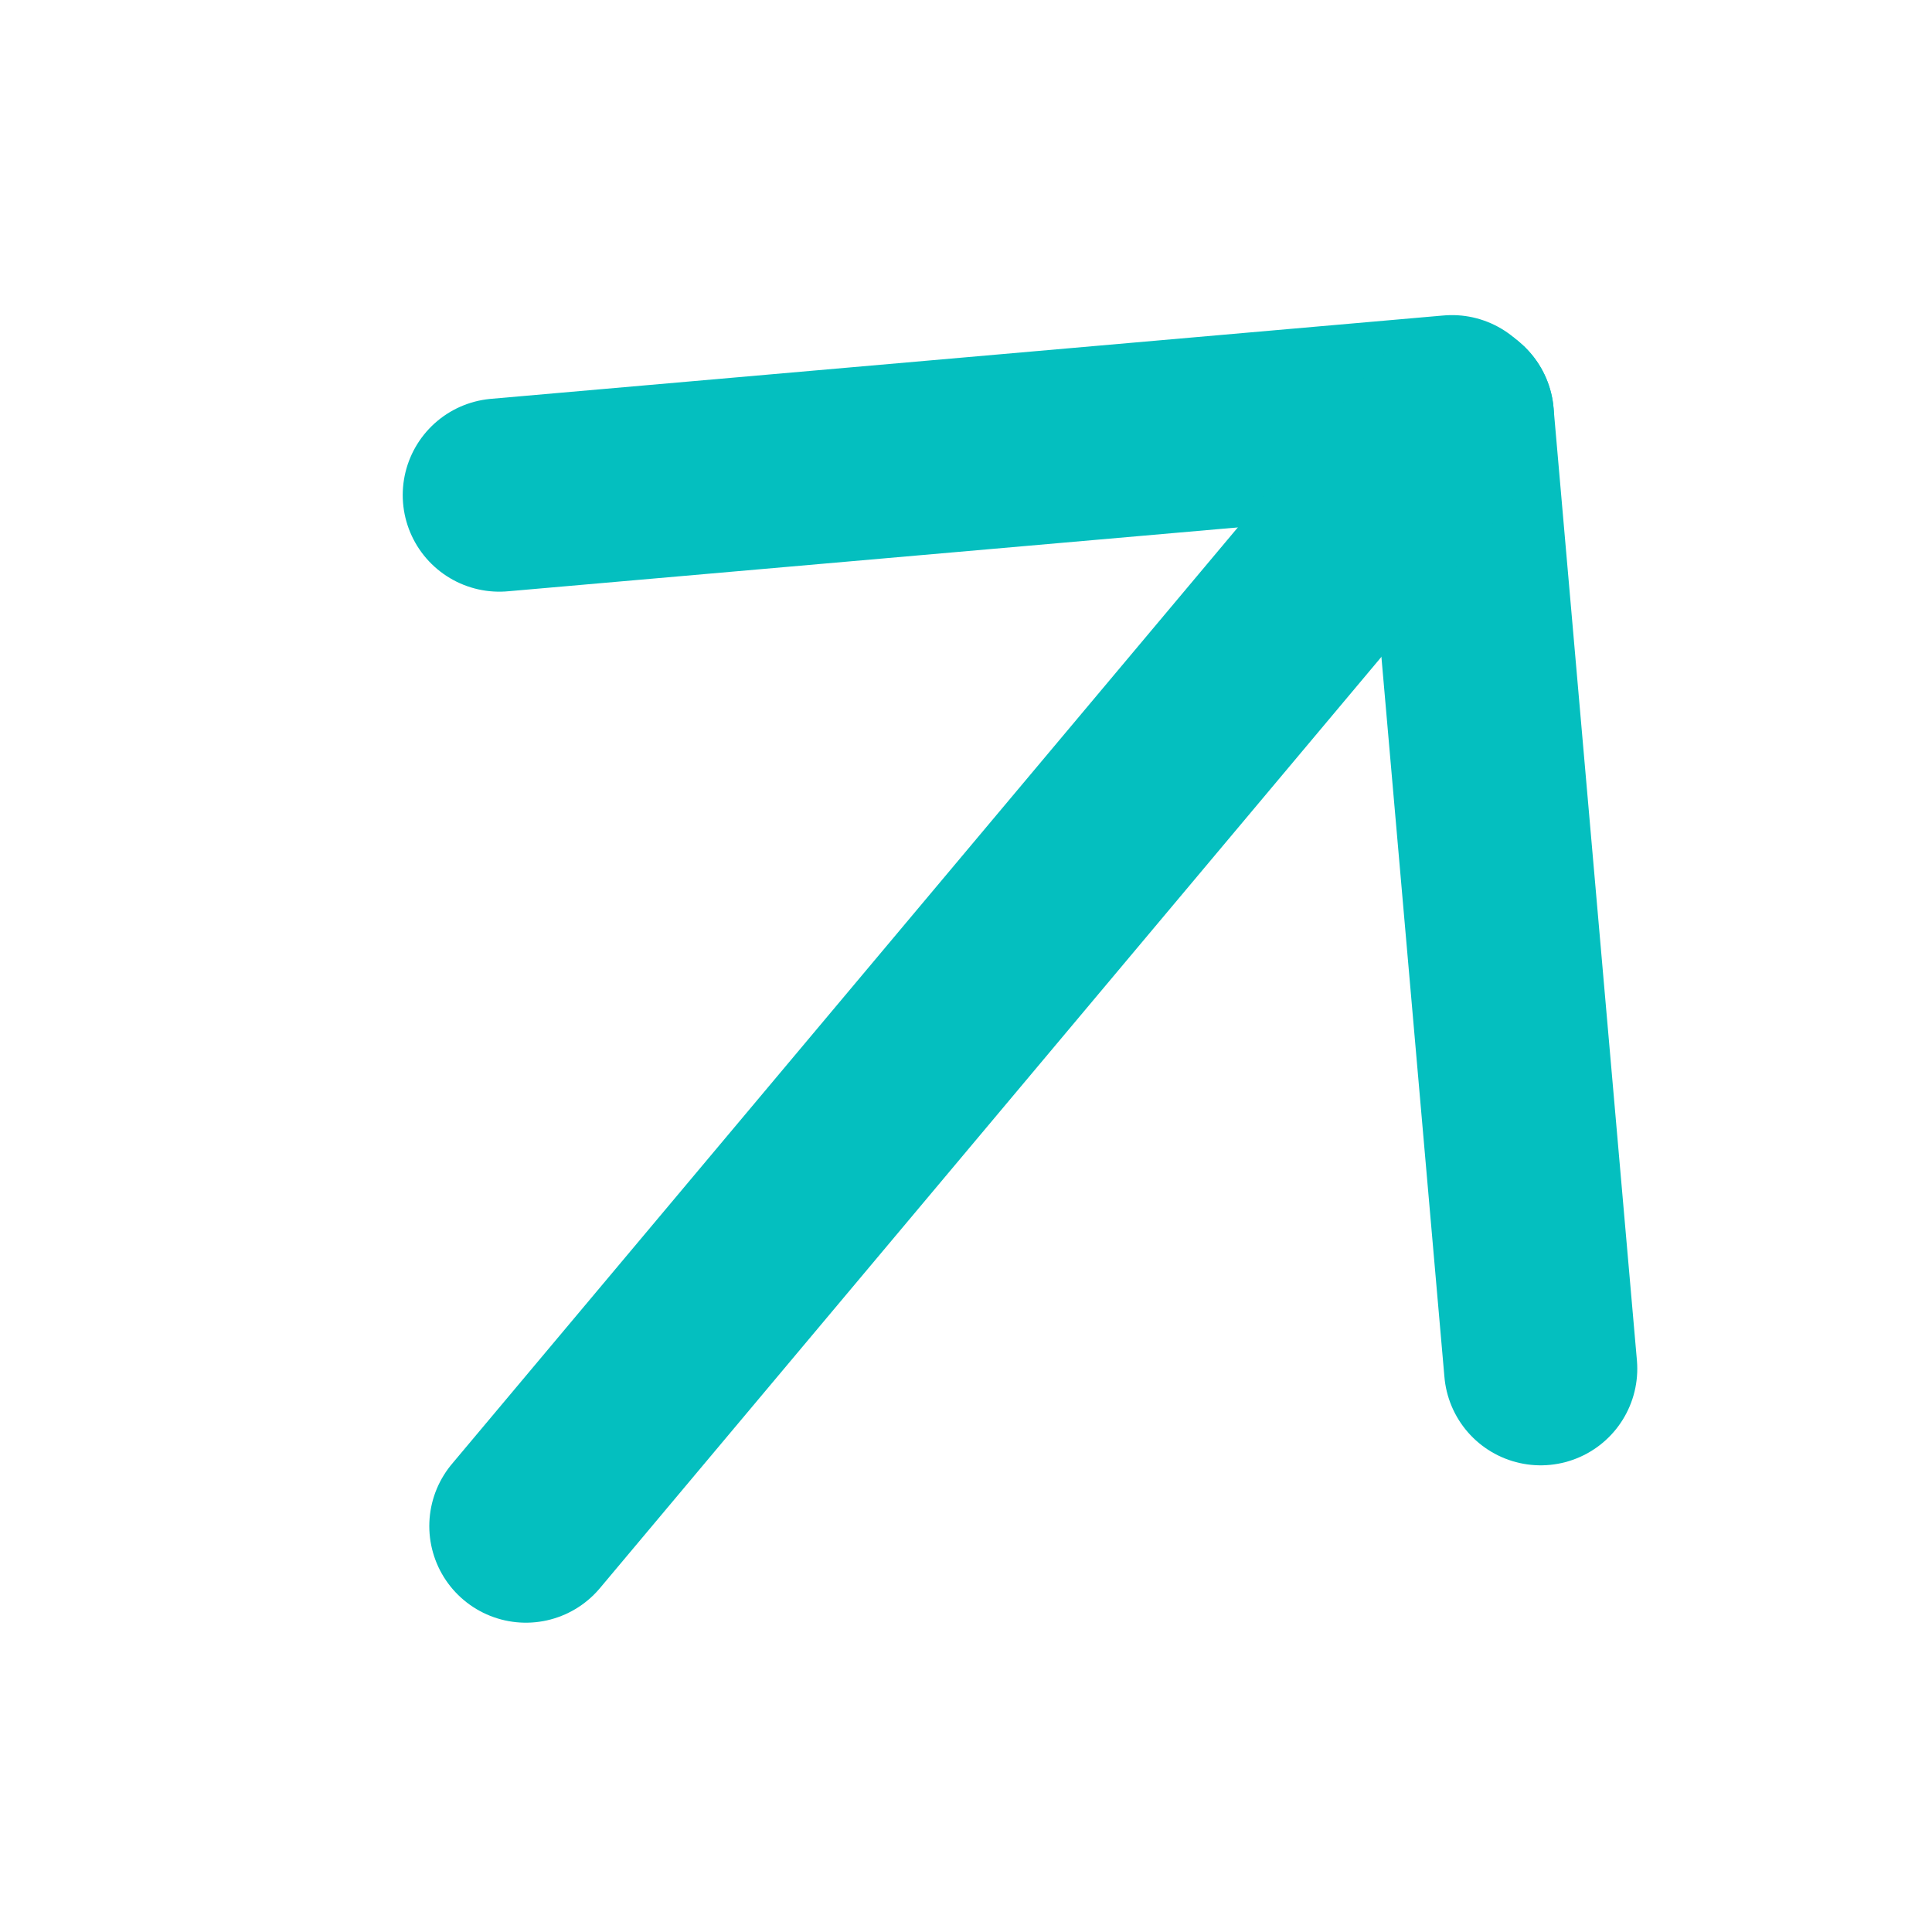 <svg width="20" height="20" viewBox="0 0 20 20" fill="none" xmlns="http://www.w3.org/2000/svg">
<path d="M15.086 4.308L15.949 14.169" stroke="#04BFBF" stroke-width="2" stroke-linecap="round"/>
<path d="M15.031 4.262L5.169 5.125" stroke="#04BFBF" stroke-width="2" stroke-linecap="round"/>
<path d="M15.086 4.308L5.444 15.798" stroke="#04BFBF" stroke-width="2" stroke-linecap="round"/>
</svg>
